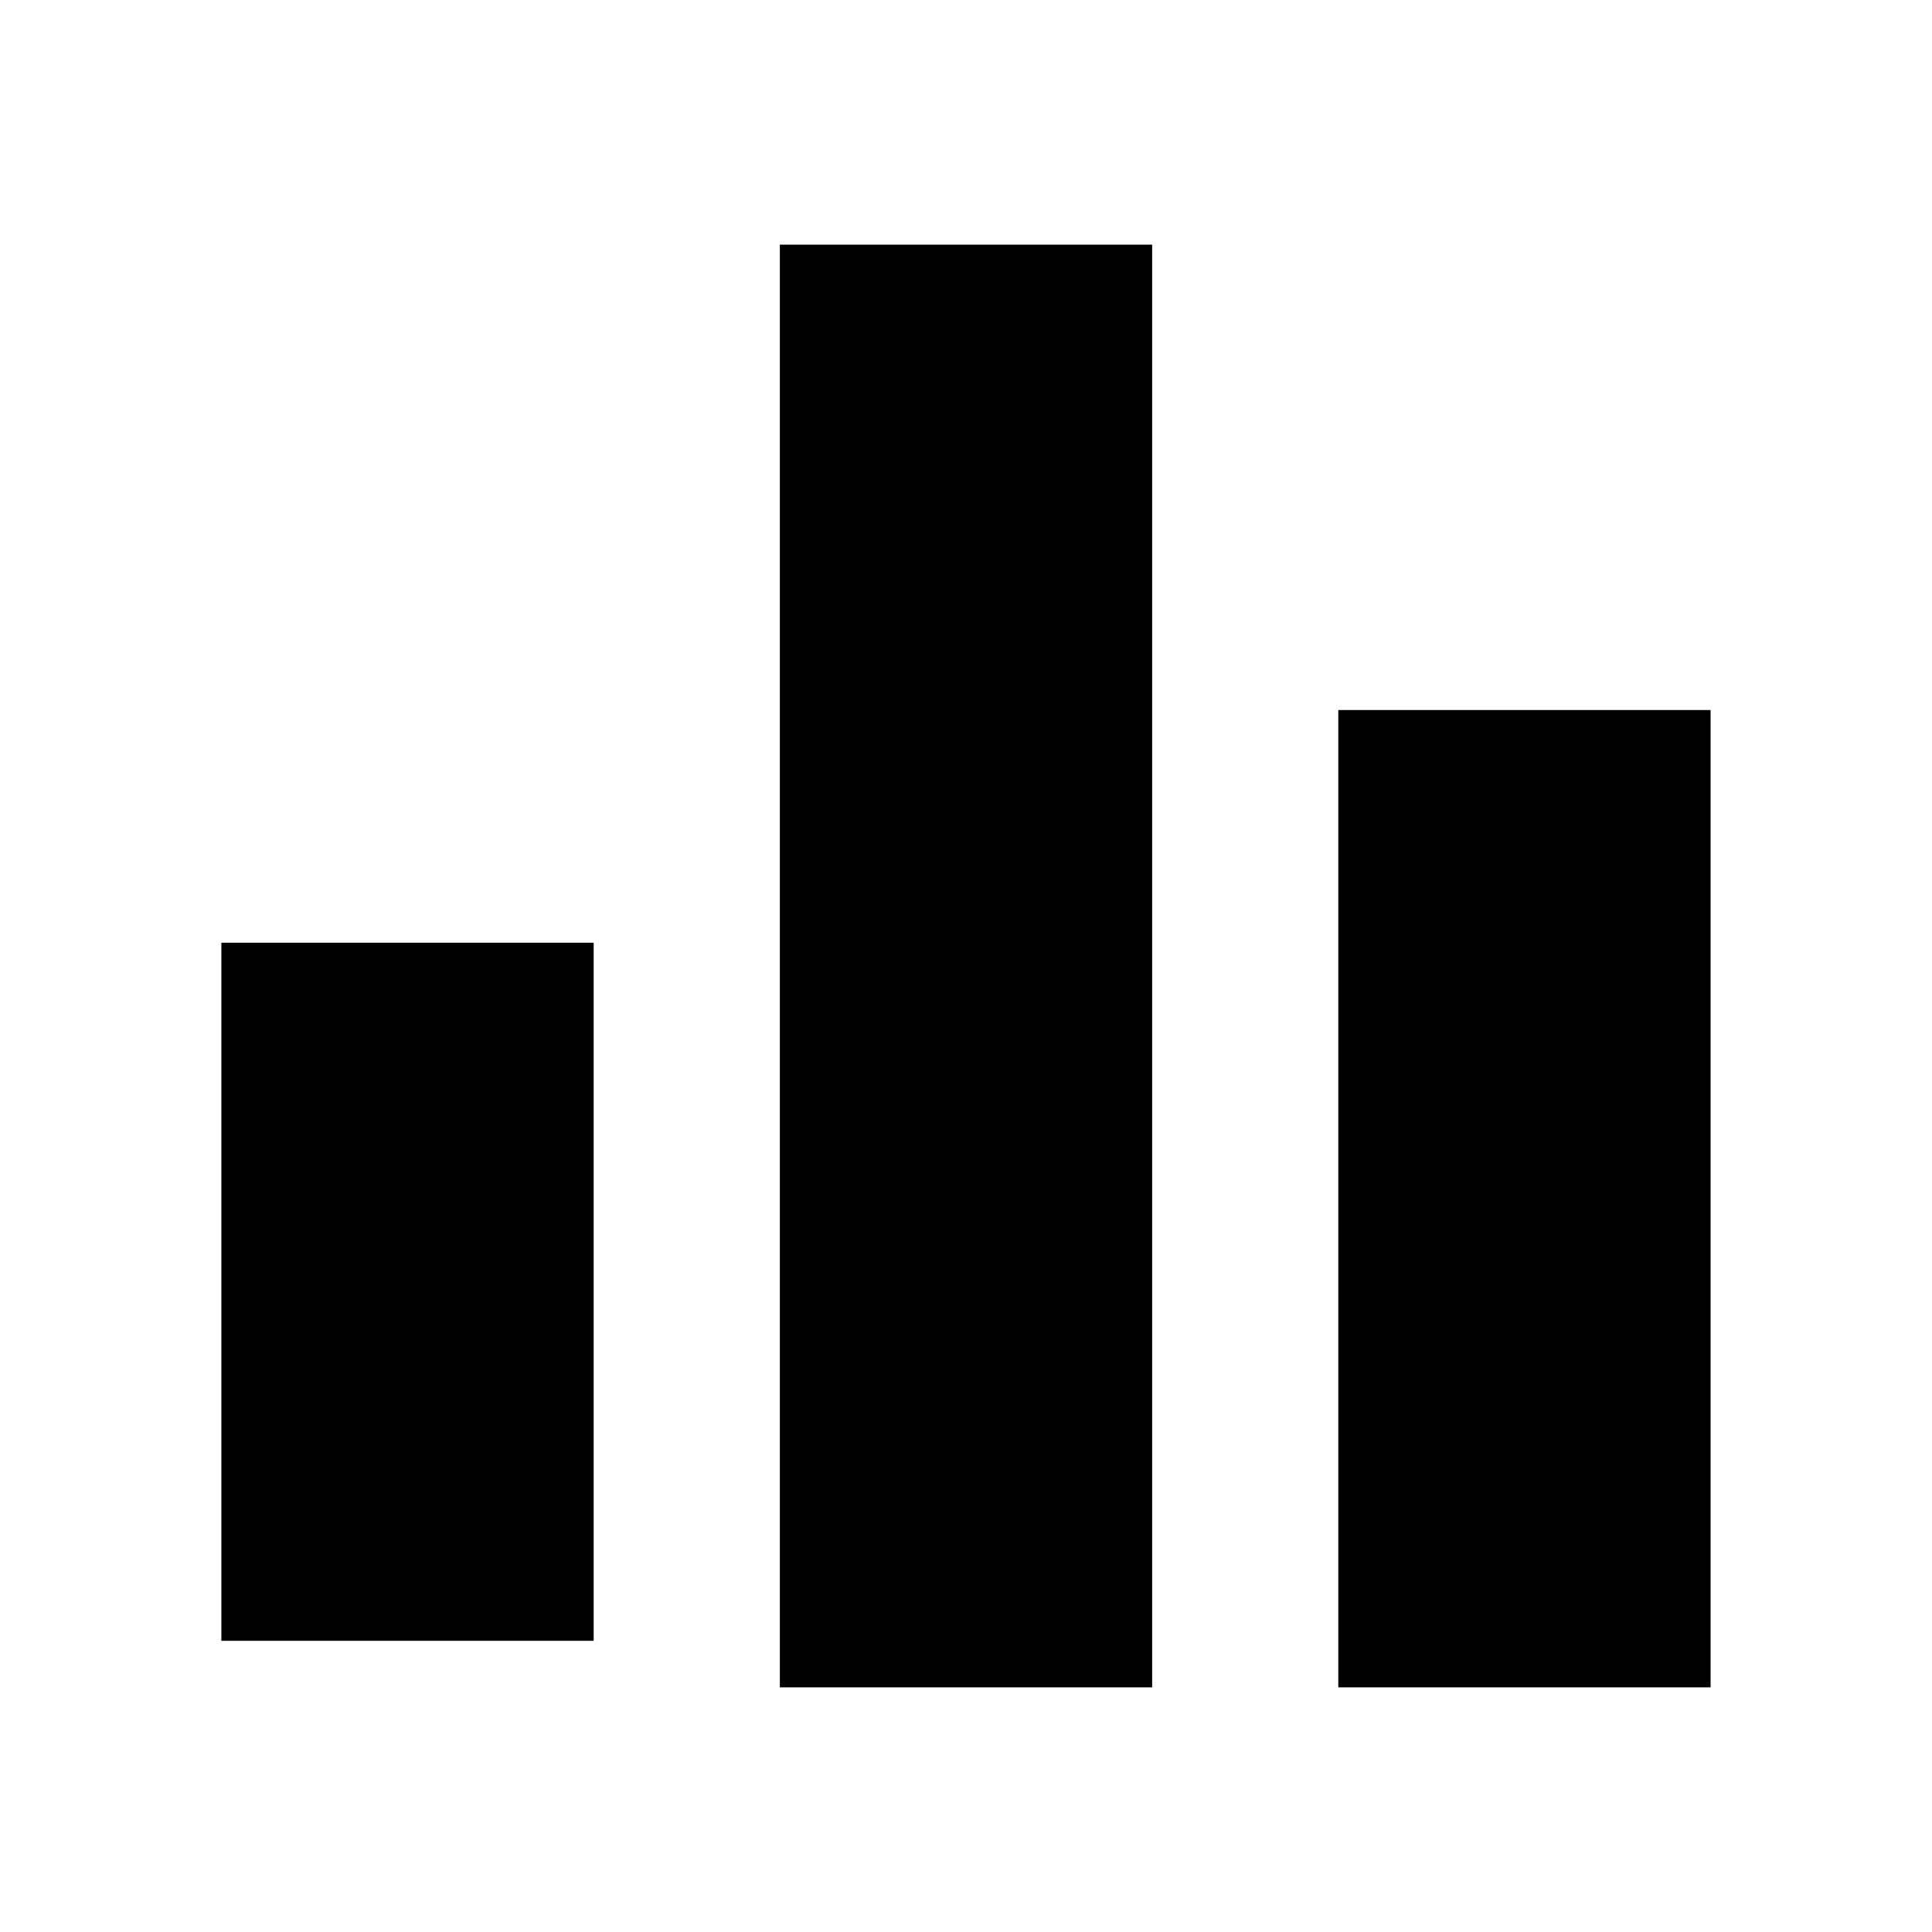 <svg xmlns="http://www.w3.org/2000/svg" xml:space="preserve" viewBox="0 0 192 192"><path d="M77.501 167.687H114.5V24.313H77.501v143.374zM22 163.061h36.998V93.687H22v69.374zm110.998-92.499v97.125h36.998V70.562h-36.998z"/></svg>